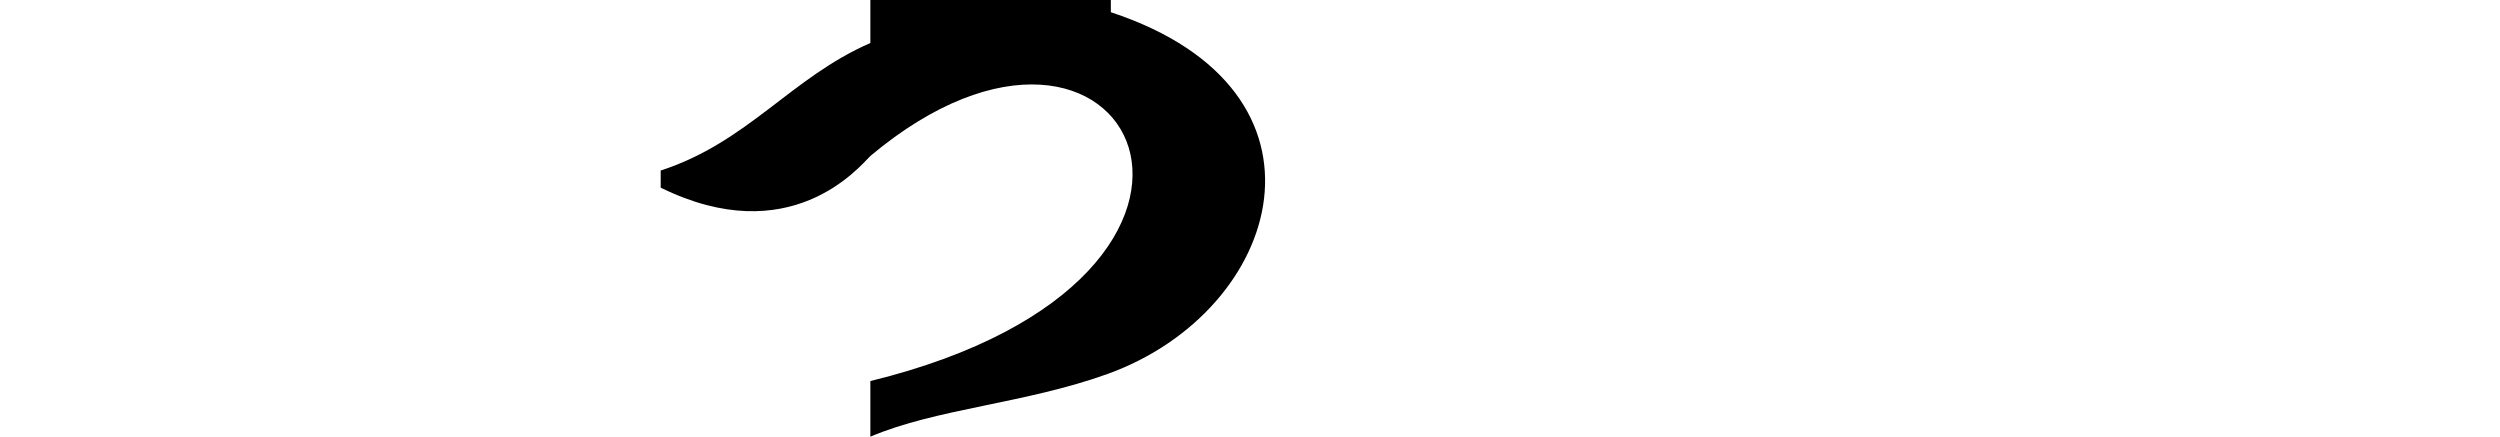 <?xml version="1.0" encoding="UTF-8" standalone="no"?>
<!-- Created with Inkscape (http://www.inkscape.org/) -->

<svg
   xmlns:dc="http://purl.org/dc/elements/1.1/"
   xmlns:cc="http://creativecommons.org/ns#"
   xmlns:rdf="http://www.w3.org/1999/02/22-rdf-syntax-ns#"
   xmlns:svg="http://www.w3.org/2000/svg"
   xmlns="http://www.w3.org/2000/svg"
   xmlns:sodipodi="http://sodipodi.sourceforge.net/DTD/sodipodi-0.dtd"
   xmlns:inkscape="http://www.inkscape.org/namespaces/inkscape"
   width="2048"
   height="357.73"
   id="svg3657"
   version="1.1"
   inkscape:version="0.48.0 r9654"
   sodipodi:docname="ifina.svg">
  <defs
     id="defs3659" />
  <sodipodi:namedview
     id="base"
     pagecolor="#ffffff"
     bordercolor="#666666"
     borderopacity="1.0"
     inkscape:pageopacity="0.0"
     inkscape:pageshadow="2"
     inkscape:zoom="0.46435547"
     inkscape:cx="1024"
     inkscape:cy="187.535"
     inkscape:document-units="px"
     inkscape:current-layer="layer1"
     showgrid="false"
     showguides="true"
     inkscape:guide-bbox="true"
     inkscape:window-width="1112"
     inkscape:window-height="810"
     inkscape:window-x="1830"
     inkscape:window-y="20"
     inkscape:window-maximized="0">
    <sodipodi:guide
       orientation="1,0"
       position="910,1031.429"
       id="guide3665" />
    <sodipodi:guide
       orientation="1,0"
       position="713,1045.714"
       id="guide3667" />
    <sodipodi:guide
       orientation="0,1"
       position="790.667,347.788"
       id="guide43996" />
  </sodipodi:namedview>
  <g
     inkscape:label="Layer 1"
     inkscape:groupmode="layer"
     id="layer1"
     transform="translate(0,-694.632)">
    <path
       style="fill:#000000;stroke:none"
       d="m 713,729.871 0,-25.074 0,-10.165 197,0 0,10 c 194.861,64.261 140.647,244.617 -2.571,296.306 -67.132,24.228 -140.711,28.481 -194.429,51.424 l 0,-45.569 c 352.178,-86.228 212.17,-362.379 0,-184.381 -9.57,9.573 -66.009,77.916 -171.762,25.939 l 0,-14.021 C 612.902,811.01 647.968,758.165 713,729.871 z"
       id="path3644"
       inkscape:connector-curvature="0"
       sodipodi:nodetypes="cccccscccccc" />
  </g>
</svg>
